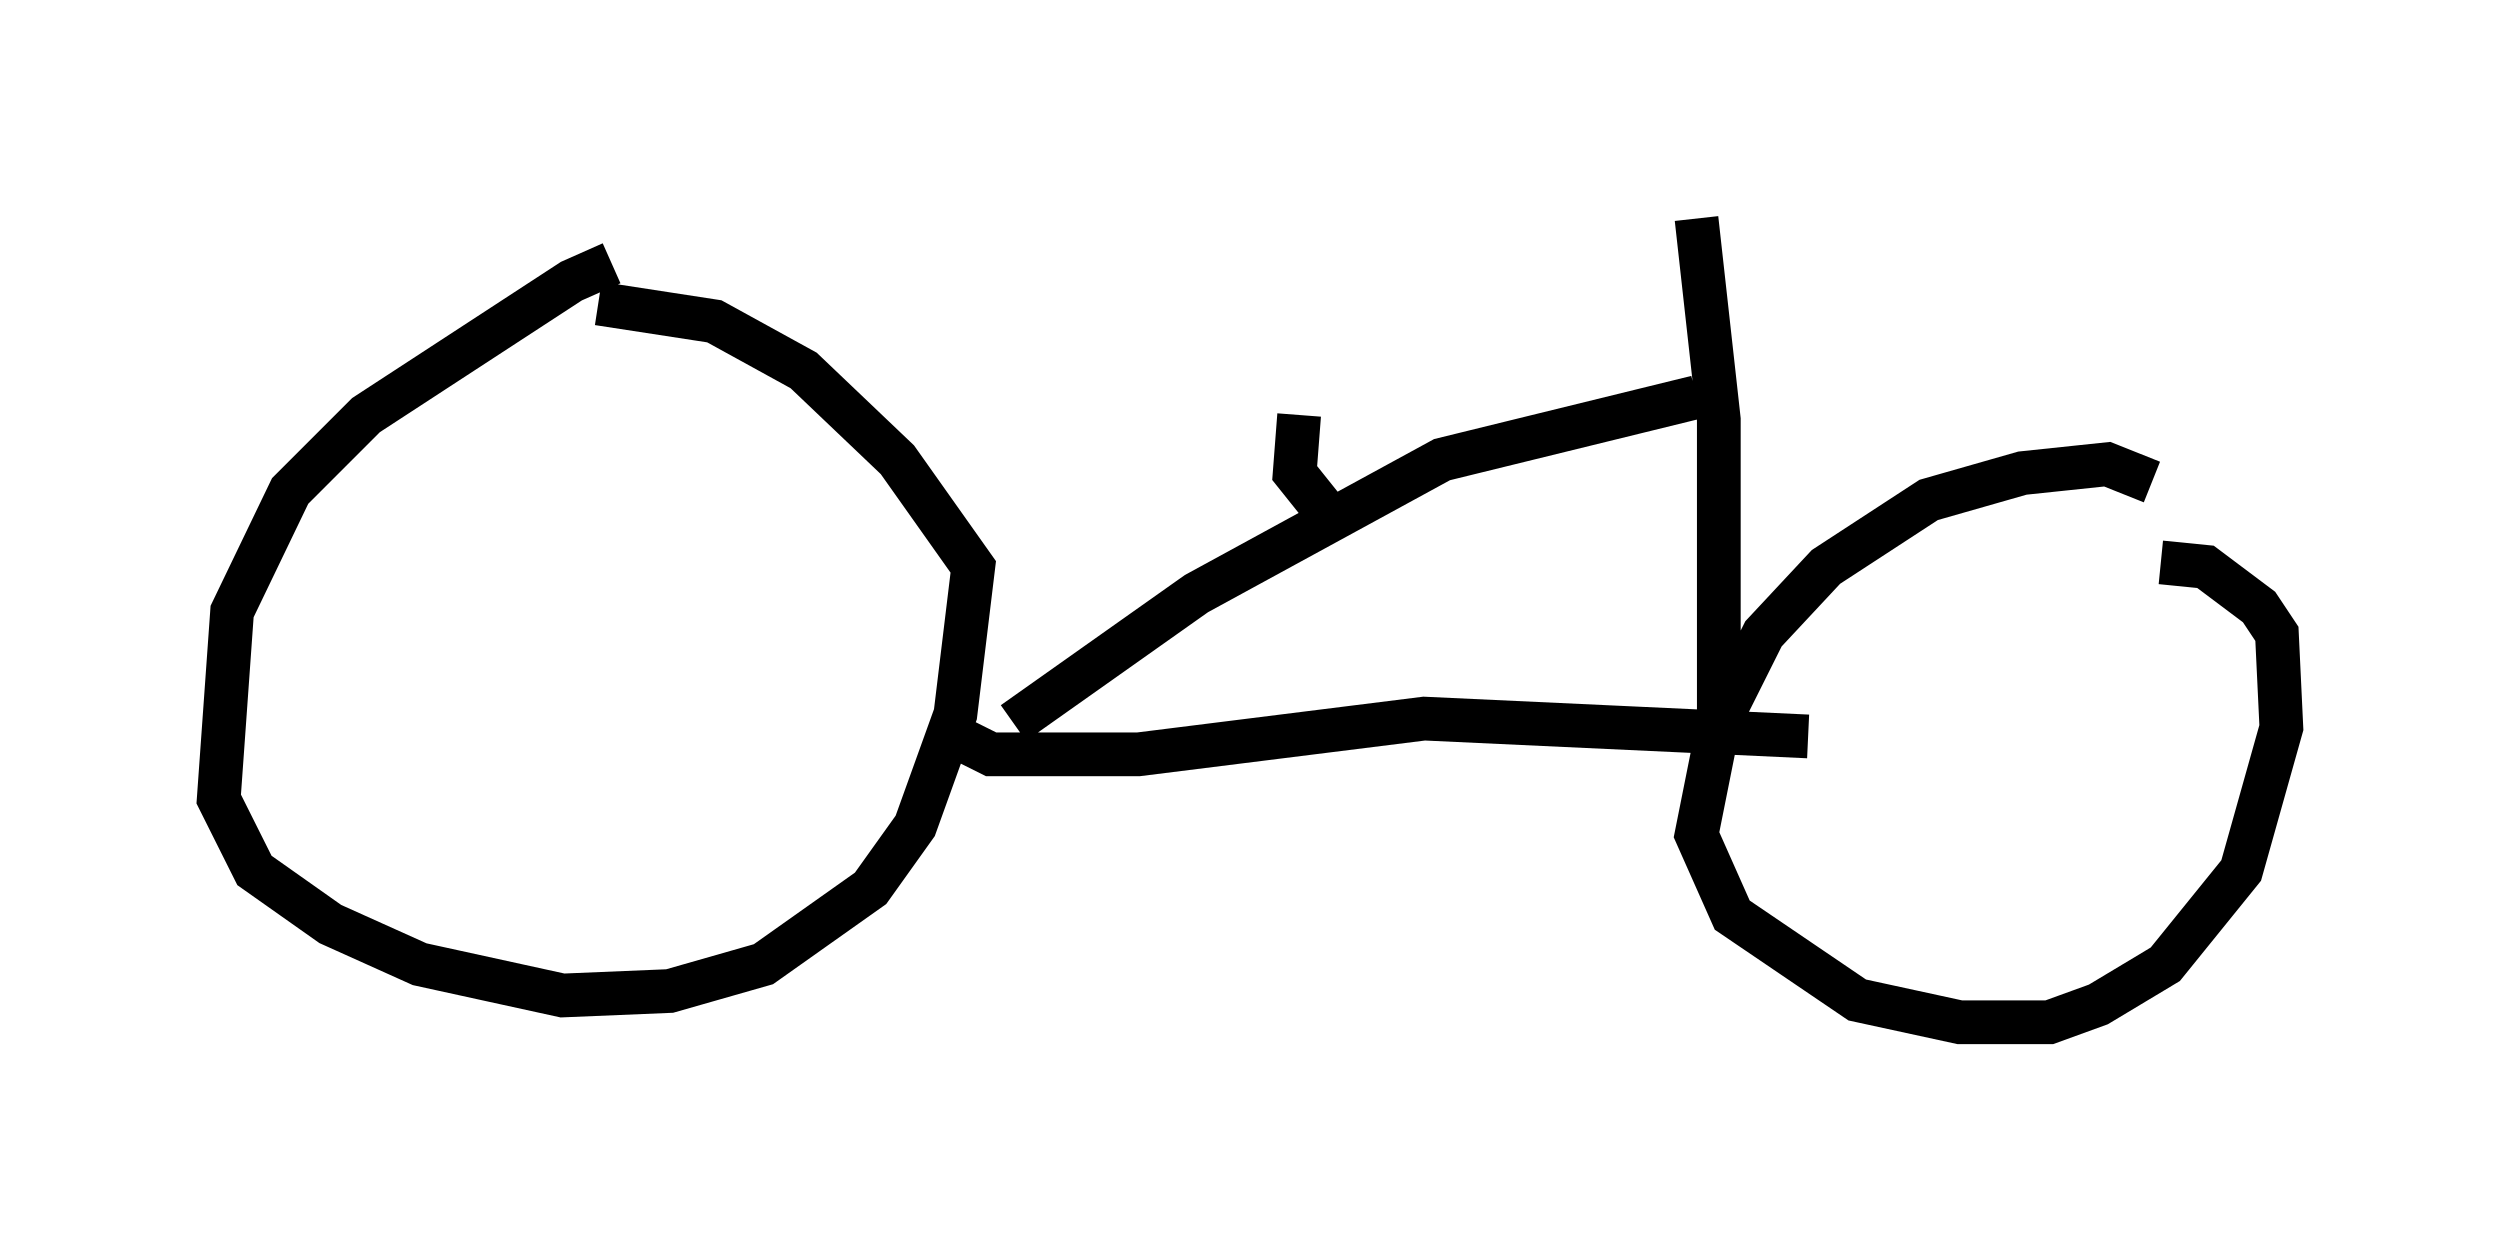 <?xml version="1.0" encoding="utf-8" ?>
<svg baseProfile="full" height="28.375" version="1.1" width="57.163" xmlns="http://www.w3.org/2000/svg" xmlns:ev="http://www.w3.org/2001/xml-events" xmlns:xlink="http://www.w3.org/1999/xlink"><defs /><rect fill="white" height="28.375" width="57.163" x="0" y="0" /><path d="M14.29, 6.633 m-0.306, -0.613 l-0.919, 0.408 -4.696, 3.063 l-1.735, 1.735 -1.327, 2.756 l-0.306, 4.288 0.817, 1.633 l1.735, 1.225 2.042, 0.919 l3.267, 0.715 2.45, -0.102 l2.144, -0.613 2.45, -1.735 l1.021, -1.429 0.919, -2.552 l0.408, -3.369 -1.735, -2.45 l-2.144, -2.042 -2.042, -1.123 l-2.654, -0.408 m35.525, 4.083 l-1.021, -0.408 -1.94, 0.204 l-2.144, 0.613 -2.348, 1.531 l-1.429, 1.531 -1.021, 2.042 l-0.51, 2.552 0.817, 1.838 l2.858, 1.94 2.348, 0.51 l2.042, 0.0 1.123, -0.408 l1.531, -0.919 1.735, -2.144 l0.919, -3.267 -0.102, -2.144 l-0.408, -0.613 -1.225, -0.919 l-1.021, -0.102 m-27.359, 4.083 l0.613, 0.306 3.369, 0.0 l6.533, -0.817 8.779, 0.408 m-2.042, 0.102 l0.0, -7.35 -0.51, -4.594 m-15.619, 11.536 l4.185, -2.96 5.615, -3.063 l5.819, -1.429 m-8.371, 2.756 l-0.817, -1.021 0.102, -1.327 " fill="none" stroke="black" stroke-width="1" /></svg>